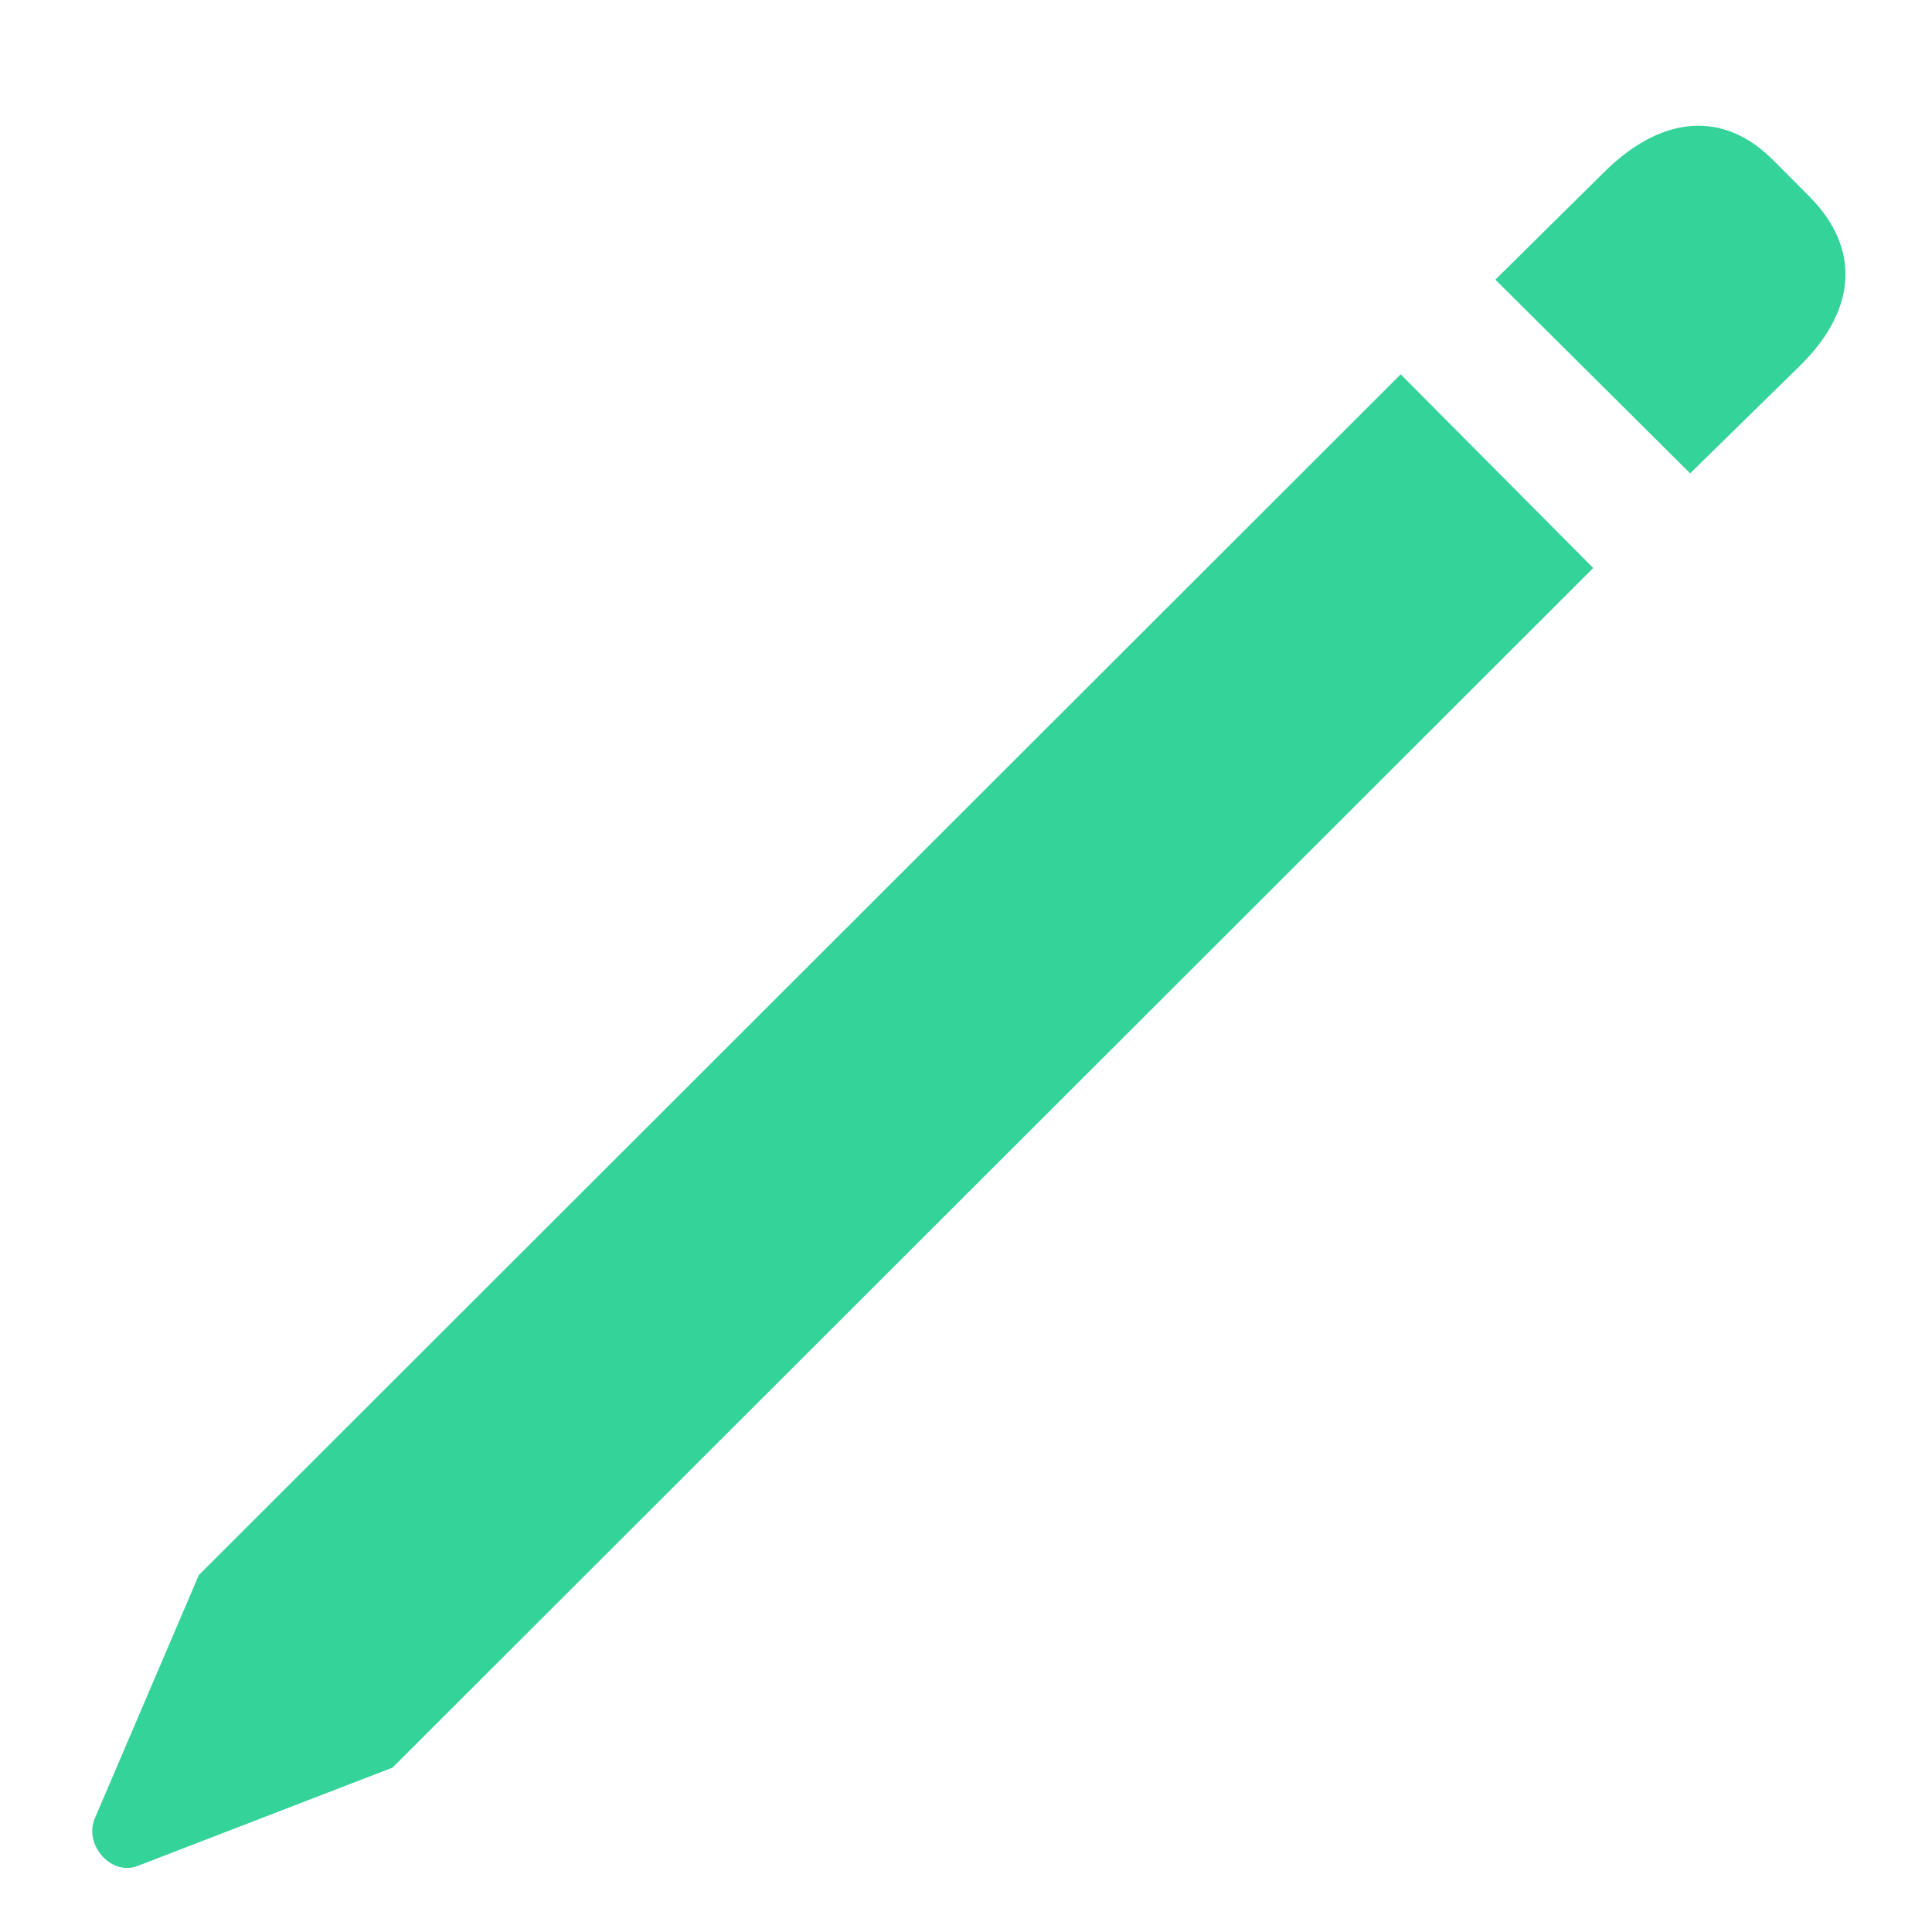 <?xml version="1.0" encoding="UTF-8"?>
<svg width="12px" height="12px" viewBox="0 0 12 12" version="1.1" xmlns="http://www.w3.org/2000/svg" xmlns:xlink="http://www.w3.org/1999/xlink">
    <title>􀈊</title>
    <g id="Page-1" stroke="none" stroke-width="1" fill="none" fill-rule="evenodd">
        <path d="M10.498,2.94 L11.188,2.264 C11.537,1.915 11.551,1.539 11.243,1.225 L11.011,0.992 C10.703,0.685 10.327,0.719 9.979,1.054 L9.288,1.737 L10.498,2.94 Z M0.859,11.588 L2.438,10.979 L9.896,3.528 L8.7,2.325 L1.235,9.783 L0.586,11.301 C0.524,11.465 0.695,11.656 0.859,11.588 Z" id="􀈊" fill="#34D399" fill-rule="nonzero"></path>
    </g>
</svg>